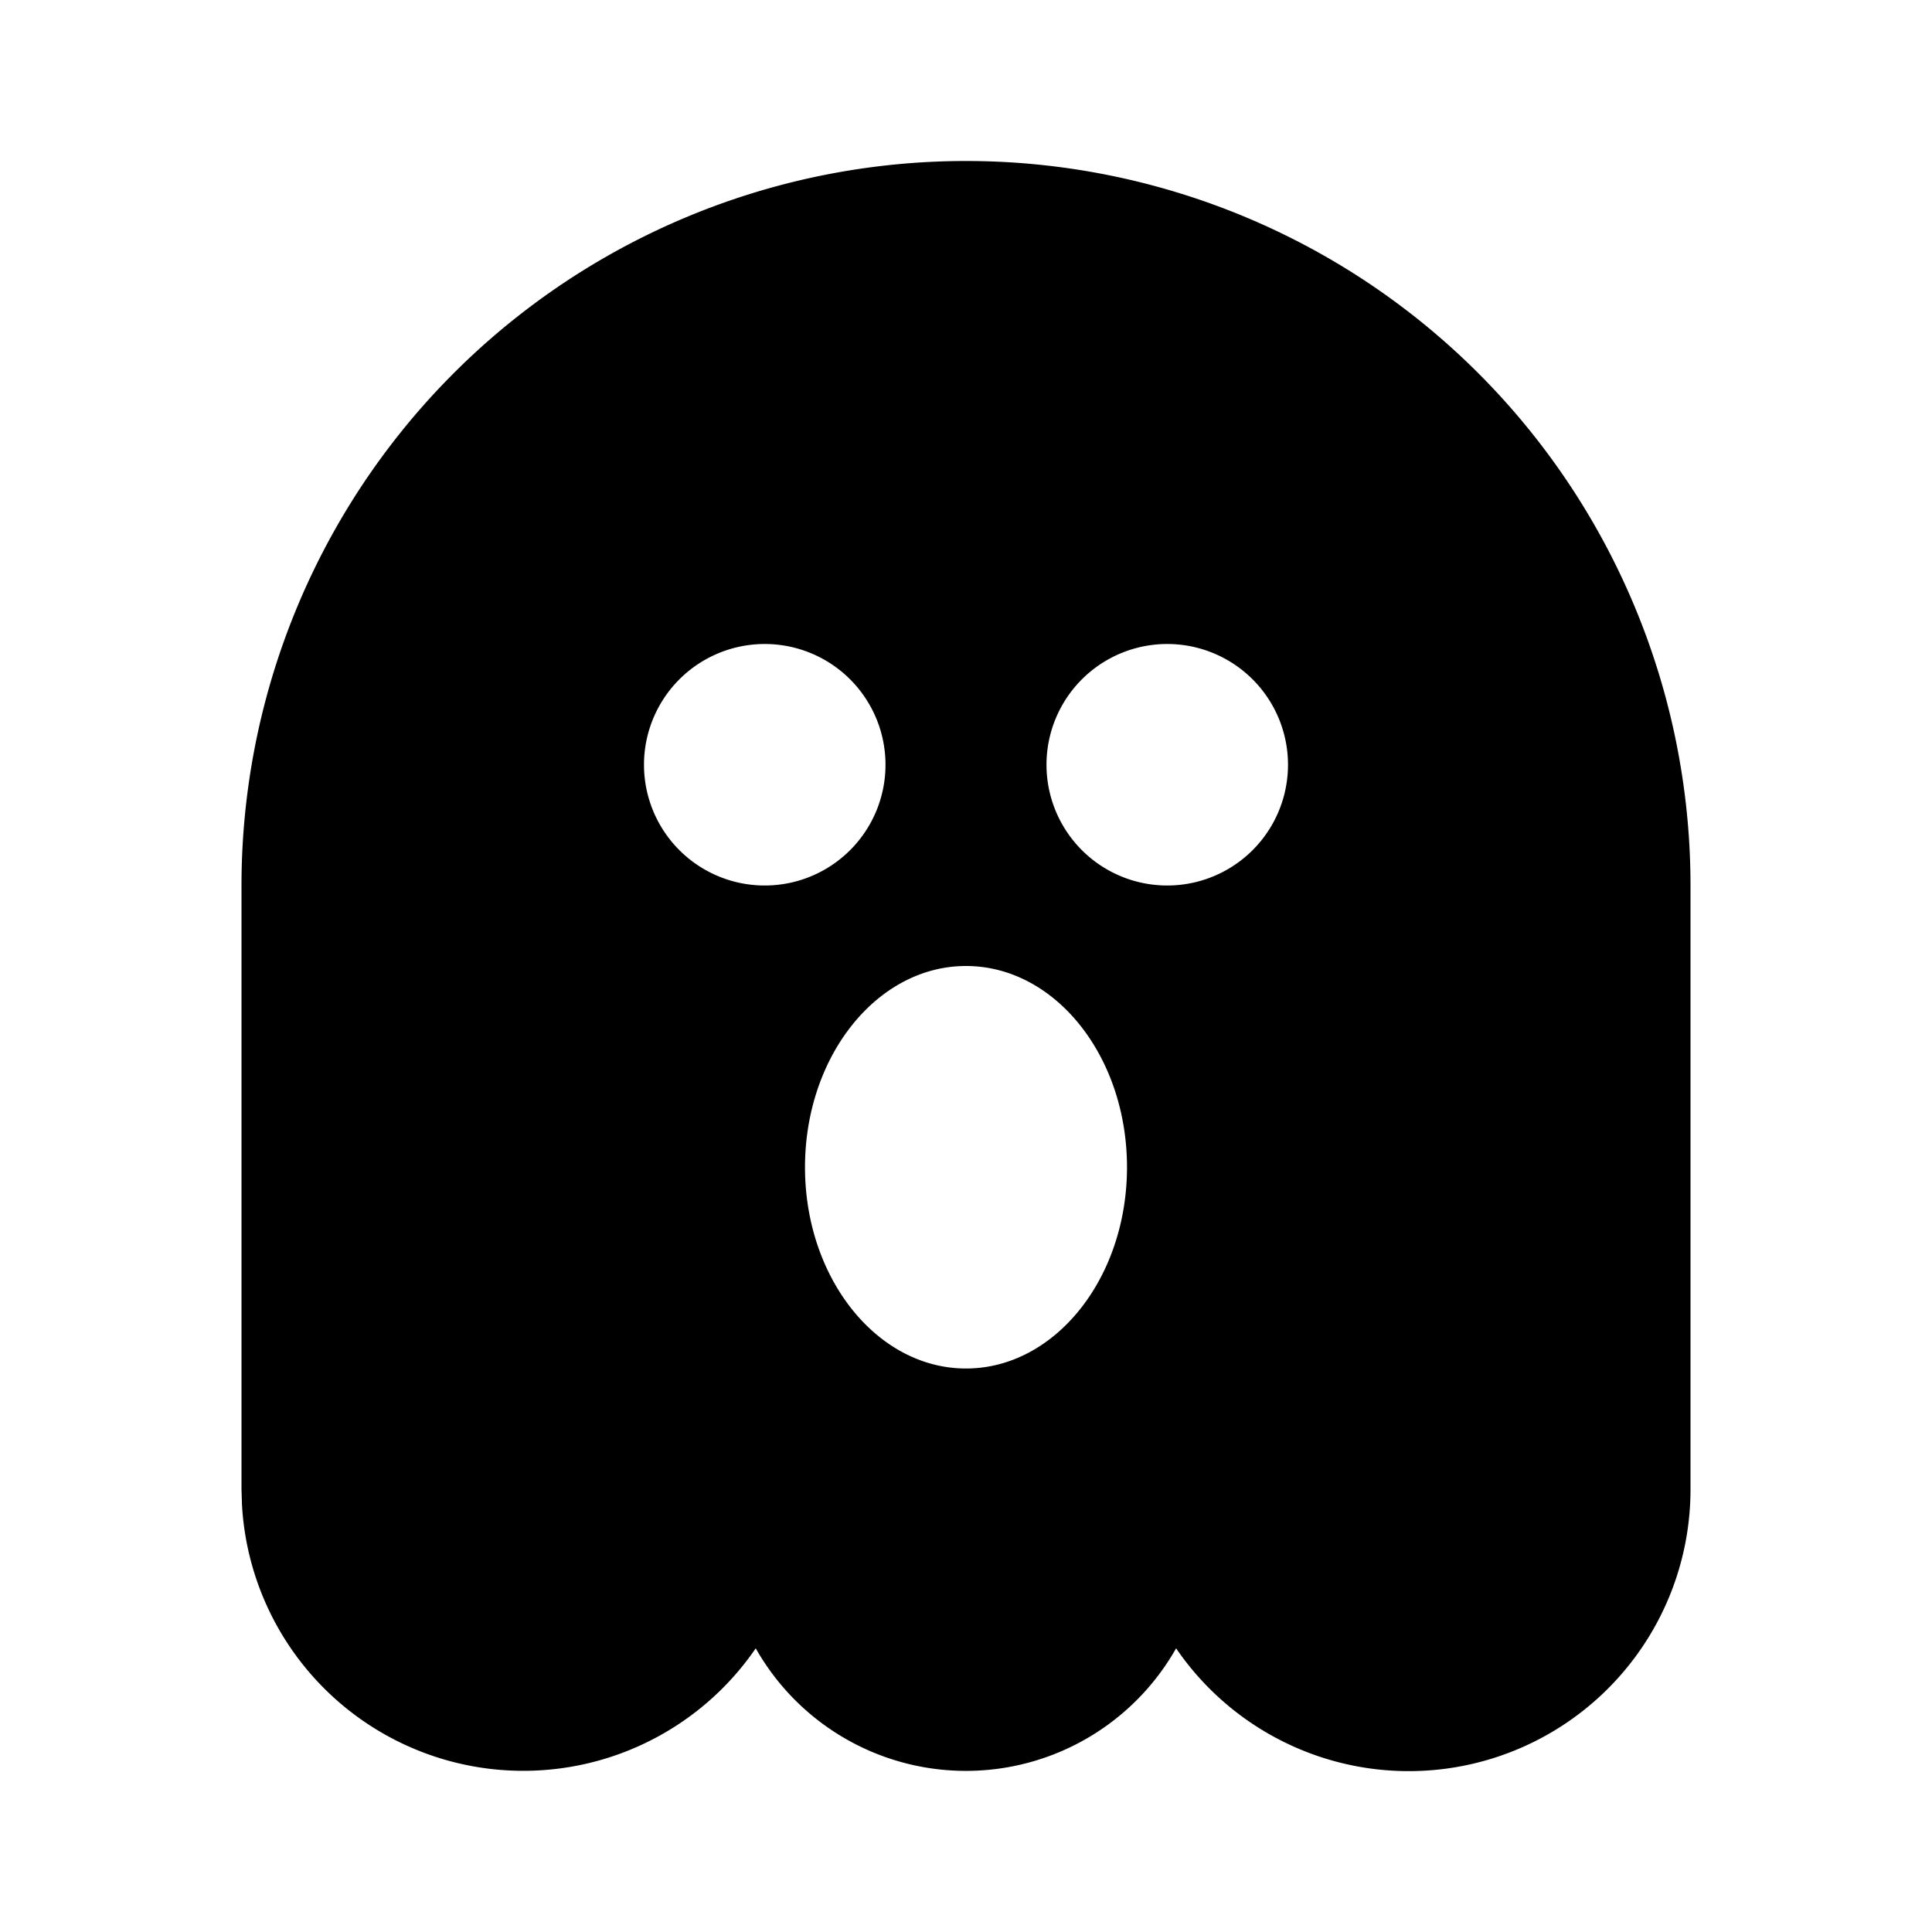 <svg xmlns="http://www.w3.org/2000/svg" width="100%" height="100%" viewBox="0 0 1200 1200"><path fill="currentColor" d="M600 100A450-450 0 0 0 1050 550V925A175-175 0 0 0 730.5 1023.8 150-150 0 0 0 469.4 1023.8 175-175 0 0 0 150.3 934.6L150 924.9V550A450-450 0 0 0 600 100zM600 600C544.8 600 500 656 500 725S544.8 850 600 850 700 794 700 725 655.3 600 600 600zM475 400A75-75 0 1 1 475 550 75-75 0 0 1 475 400zM725 400A75-75 0 1 1 725 550 75-75 0 0 1 725 400z" /></svg>